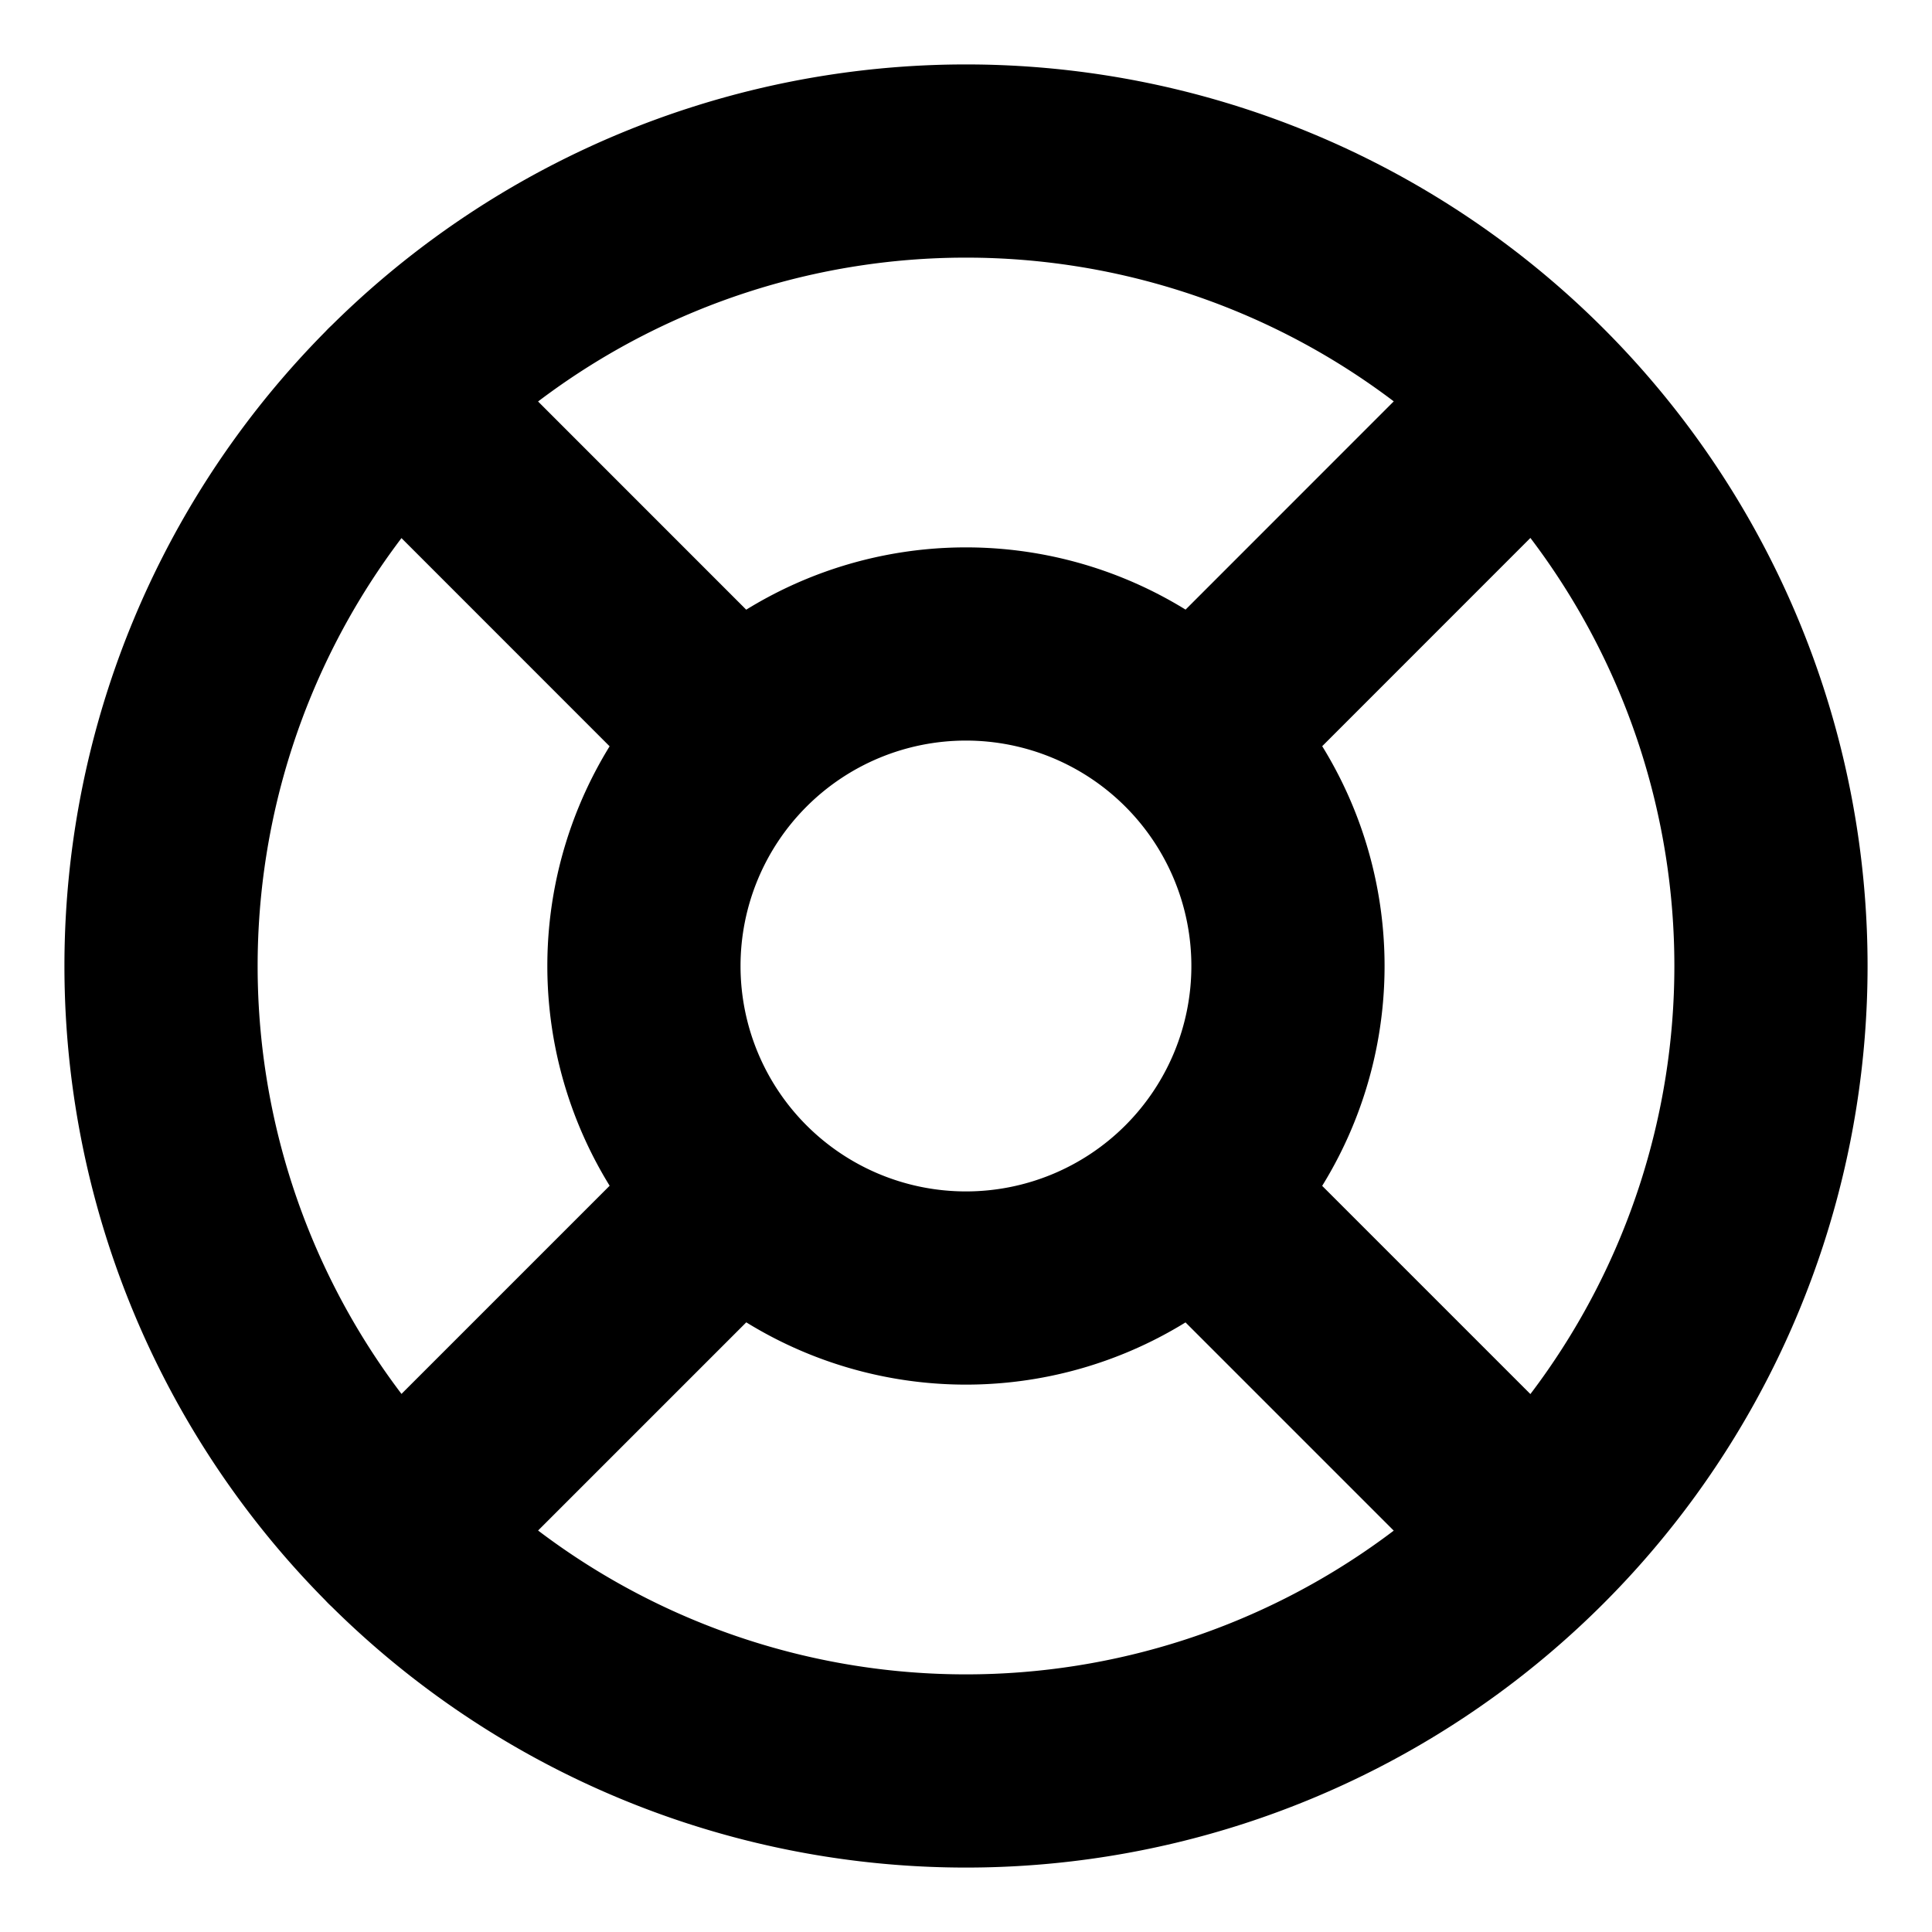 <svg fill="none" viewBox="0 0 20 20">
    <g clip-path="url(#a)">
        <path stroke="currentColor" stroke-linecap="round" stroke-linejoin="round" stroke-width="2" d="M7.613 7.614 4.107 4.107m0 11.786L7.64 12.36m4.744.027 3.506 3.506m0-11.786-3.533 3.534M18.333 10a8.333 8.333 0 1 1-16.666 0 8.333 8.333 0 0 1 16.666 0Zm-5 0a3.333 3.333 0 1 1-6.667 0 3.333 3.333 0 0 1 6.667 0Z"/>
    </g>
    <defs>
        <clipPath id="a">
        <path fill="#fff" d="M0 0h20v20H0z"/>
        </clipPath>
    </defs>
</svg>